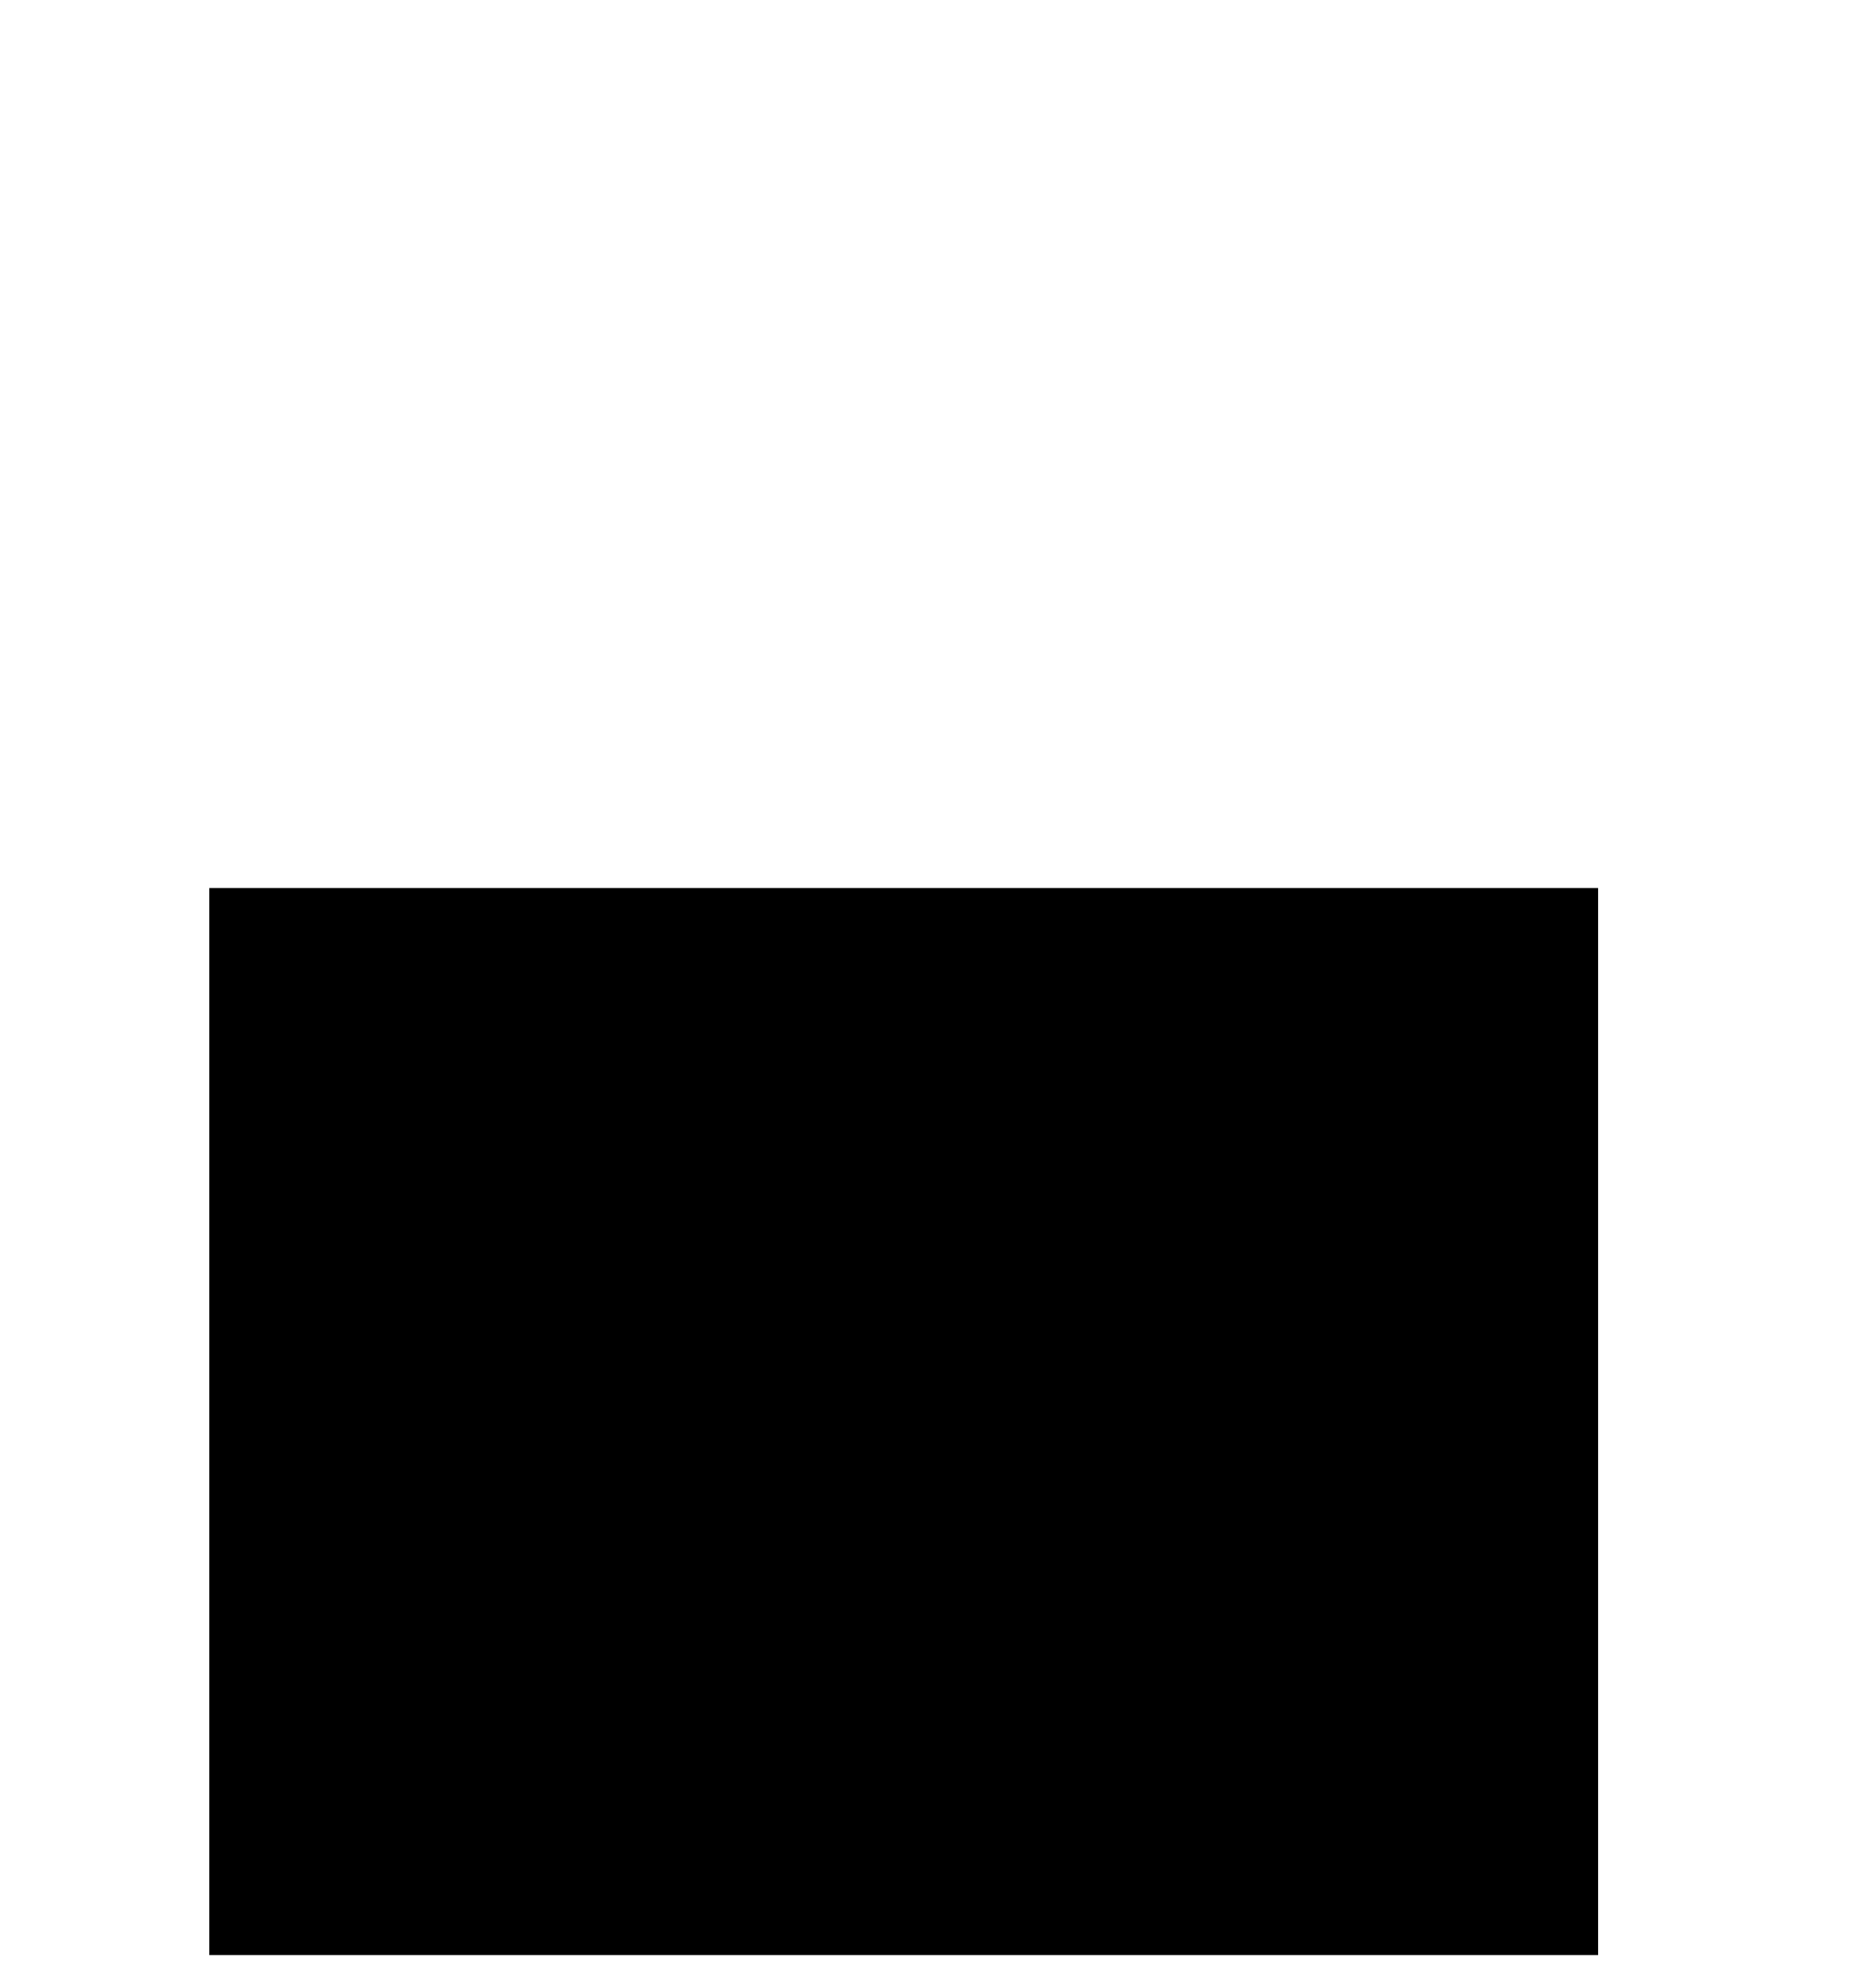 <?xml version="1.0" encoding="UTF-8" standalone="no"?>
<!-- Created with Inkscape (http://www.inkscape.org/) -->

<svg
   xmlns:dc="http://purl.org/dc/elements/1.1/"
   xmlns:cc="http://creativecommons.org/ns#"
   xmlns:rdf="http://www.w3.org/1999/02/22-rdf-syntax-ns#"
   xmlns:svg="http://www.w3.org/2000/svg"
   xmlns="http://www.w3.org/2000/svg"
   xmlns:sodipodi="http://sodipodi.sourceforge.net/DTD/sodipodi-0.dtd"
   xmlns:inkscape="http://www.inkscape.org/namespaces/inkscape"
   width="127.707mm"
   height="135.399mm"
   viewBox="0 0 127.707 135.399"
   version="1.1"
   id="svg8"
   inkscape:version="0.92.2 (5c3e80d, 2017-08-06)"
   sodipodi:docname="logo2.svg">
  <defs
     id="defs2" />
  <sodipodi:namedview
     id="base"
     pagecolor="#ffffff"
     bordercolor="#666666"
     borderopacity="1.0"
     inkscape:pageopacity="0.0"
     inkscape:pageshadow="2"
     inkscape:zoom="0.24748737"
     inkscape:cx="1070.3939"
     inkscape:cy="655.98929"
     inkscape:document-units="mm"
     inkscape:current-layer="layer1"
     showgrid="false"
     inkscape:pagecheckerboard="false"
     fit-margin-top="0"
     fit-margin-left="0"
     fit-margin-right="0"
     fit-margin-bottom="0"
     inkscape:window-width="2560"
     inkscape:window-height="1361"
     inkscape:window-x="2551"
     inkscape:window-y="-9"
     inkscape:window-maximized="1" />
  <g
     inkscape:label="Layer 1"
     inkscape:groupmode="layer"
     id="layer1"
     transform="translate(-48.58,-66.617)">
    <flowRoot
       xml:space="preserve"
       id="flowRoot4506"
       style="font-style:normal;font-weight:normal;font-size:40px;line-height:1.25;font-family:sans-serif;letter-spacing:0px;word-spacing:0px;fill:#000000;fill-opacity:1;stroke:none"
       transform="scale(0.265)"><flowRegion
         id="flowRegion4508"><rect
           id="rect4510"
           width="357.143"
           height="274.286"
           x="237.143"
           y="479.663" /></flowRegion><flowPara
         id="flowPara4512"></flowPara></flowRoot>    <g
       id="g4565"
       transform="translate(203.125,-10.691)">
      <g
         style="fill:#000000"
         transform="matrix(2.66,0,0,2.66,43.573,23.936)"
         id="g4524">
        <path
           inkscape:connector-curvature="0"
           id="path4522"
           d="m 26.918,18.042 c -0.201,-0.585 0.439,-2.011 -0.388,-1.97 -0.707,0.089 -1.981,-0.389 -1.612,0.776 0.555,1.816 -1.537,1.092 -2.659,1.442 C 12.702,19.621 4.466,27.296 2.445,36.728 2.13,38.417 1.676,40.497 1.987,42.015 c 1.21,0.056 2.408,0.256 2.096,-1.486 0.922,-3.468 5.841,-4.73 8.277,-2.075 1.05,0.976 1.409,2.392 1.987,3.651 0.837,-1.981 1.738,-4.309 4.073,-4.879 3.11,-1.086 6.523,1.678 6.497,4.789 0,5.669 0,11.338 0,17.007 1.41,1.061 2.387,-0.084 2,-1.48 0,-5.374 0,-10.748 0,-16.122 0.26,-3.445 4.538,-5.574 7.443,-3.741 1.699,0.903 2.291,2.777 2.986,4.426 0.837,-1.981 1.738,-4.309 4.073,-4.879 3.05,-1.039 6.562,1.561 6.437,4.789 0.692,-0.204 2.36,0.551 1.99,-0.7 C 49.694,31.884 43.363,22.976 34.551,19.648 32.118,18.698 29.528,18.155 26.918,18.042 Z"
           style="fill:#000000" />
      </g>
      <flowRoot
         transform="matrix(0.549,0,0,0.549,-74.087,-144.99)"
         style="font-style:normal;font-variant:normal;font-weight:normal;font-stretch:normal;font-size:133.332px;line-height:1.25;font-family:'Bauhaus 93';-inkscape-font-specification:'Bauhaus 93, Normal';font-variant-ligatures:normal;font-variant-caps:normal;font-variant-numeric:normal;font-feature-settings:normal;text-align:start;letter-spacing:0px;word-spacing:0px;writing-mode:lr-tb;text-anchor:start;fill:#000000;fill-opacity:1;stroke:none"
         id="flowRoot4548"
         xml:space="preserve"><flowRegion
           style="font-style:normal;font-variant:normal;font-weight:normal;font-stretch:normal;font-size:133.332px;font-family:'Bauhaus 93';-inkscape-font-specification:'Bauhaus 93, Normal';font-variant-ligatures:normal;font-variant-caps:normal;font-variant-numeric:normal;font-feature-settings:normal;text-align:start;writing-mode:lr-tb;text-anchor:start"
           id="flowRegion4550"><rect
             style="font-style:normal;font-variant:normal;font-weight:normal;font-stretch:normal;font-size:133.332px;font-family:'Bauhaus 93';-inkscape-font-specification:'Bauhaus 93, Normal';font-variant-ligatures:normal;font-variant-caps:normal;font-variant-numeric:normal;font-feature-settings:normal;text-align:start;writing-mode:lr-tb;text-anchor:start"
             y="507.337"
             x="246.477"
             height="183.848"
             width="290.924"
             id="rect4552" /></flowRegion><flowPara
           id="flowPara4557">We</flowPara></flowRoot>    </g>
  </g>
</svg>
